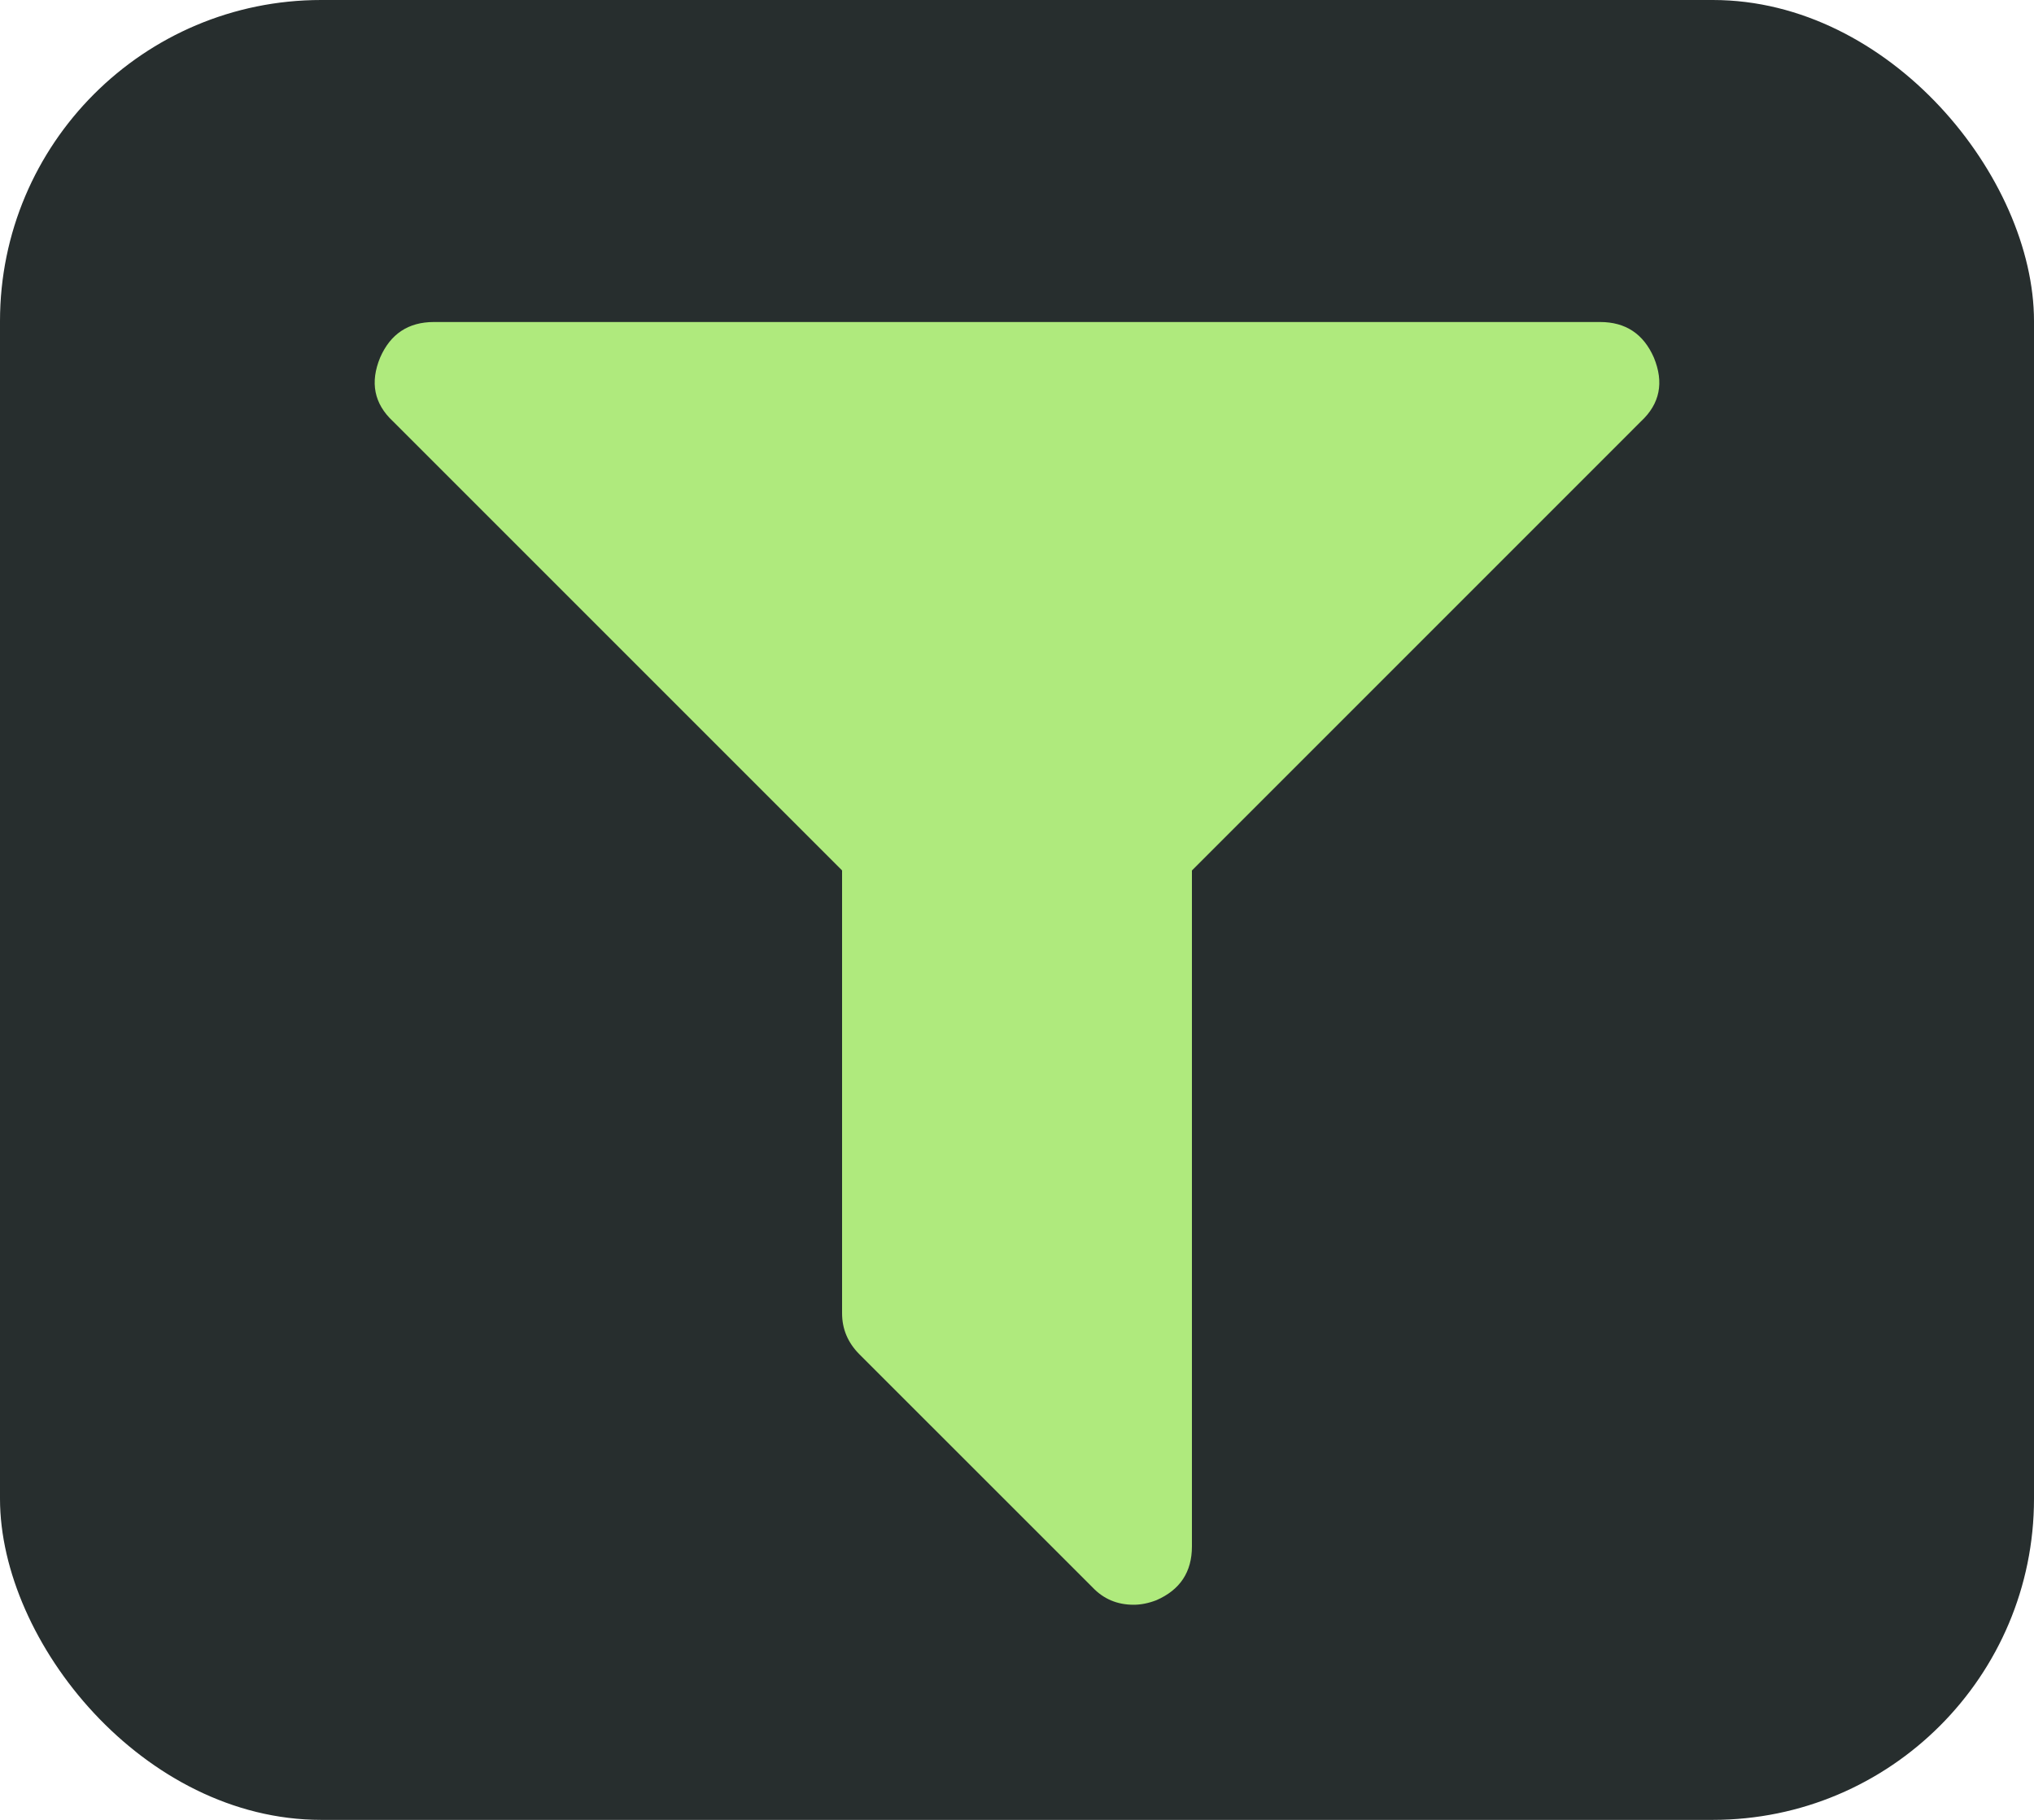 <svg width="38" height="34" viewBox="0 0 38 34" fill="none" xmlns="http://www.w3.org/2000/svg">
<rect width="38" height="34" fill="white"/>
<rect width="38" height="34" rx="6" fill="#272E2E"/>
<g clip-path="url(#clip0)">
<path d="M30.898 6.68C30.704 6.238 30.37 6.016 29.893 6.016H8.107C7.63 6.016 7.295 6.238 7.102 6.68C6.91 7.145 6.989 7.542 7.341 7.871L15.732 16.262V24.535C15.732 24.83 15.84 25.085 16.055 25.301L20.413 29.658C20.617 29.873 20.872 29.981 21.179 29.981C21.315 29.981 21.456 29.953 21.604 29.896C22.047 29.703 22.268 29.368 22.268 28.892V16.263L30.659 7.871C31.011 7.543 31.09 7.145 30.898 6.68Z" fill="#AFEA7D"/>
<path d="M19.414 8.216V14H18.334V11.472H15.618V14H14.538V8.216H15.618V10.704H18.334V8.216H19.414ZM23.416 10.304C23.416 10.373 23.404 10.441 23.38 10.508C23.356 10.575 23.324 10.629 23.284 10.672L21.336 13.24H23.356V14H20.188V13.588C20.188 13.543 20.198 13.489 20.22 13.428C20.241 13.364 20.273 13.304 20.316 13.248L22.284 10.652H20.304V9.896H23.416V10.304Z" fill="#AFEA7D"/>
</g>
<defs>
<clipPath id="clip0">
<rect width="24" height="24" fill="white" transform="translate(7 6)"/>
</clipPath>
</defs>
</svg>
